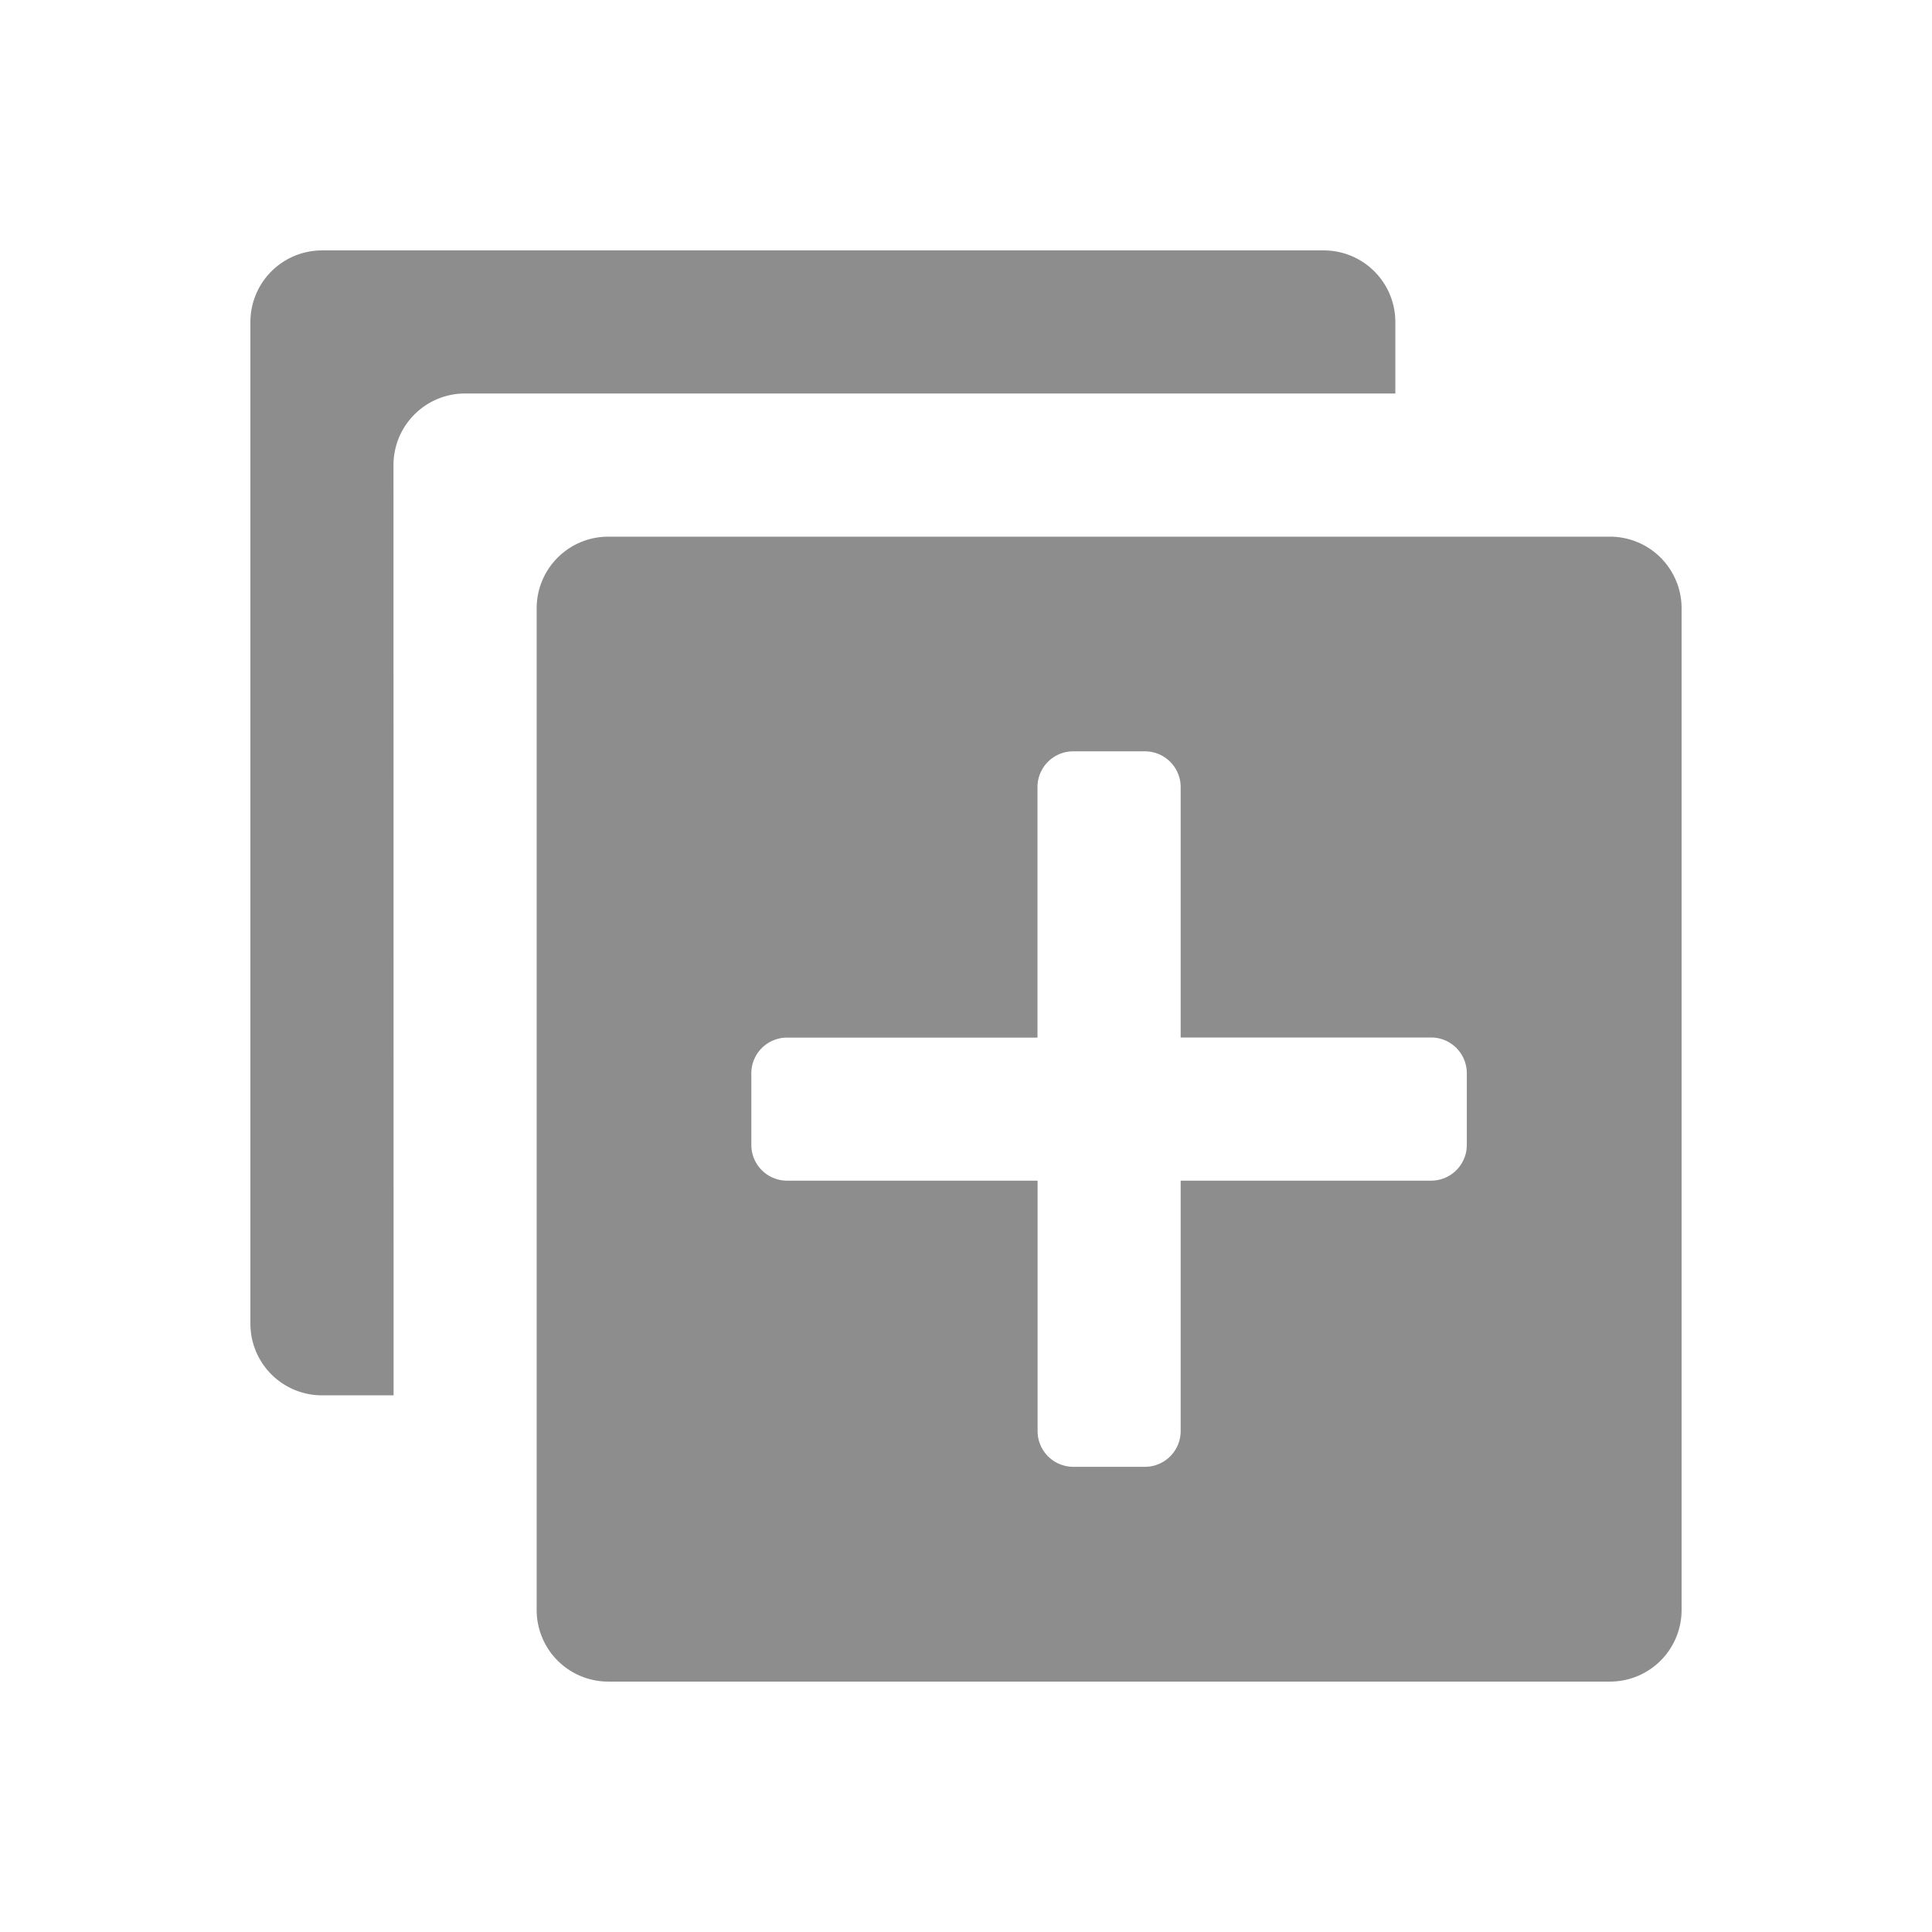<?xml version="1.0" encoding="UTF-8" standalone="no"?>
<svg xmlns="http://www.w3.org/2000/svg" xmlns:xlink="http://www.w3.org/1999/xlink" viewBox="5039 1096 18 18">
  <defs>
    <style>
      .cls-1 {
        clip-path: url(#clip-s_duplicate_18);
      }

      .cls-2 {
        fill: #ff13dc;
        opacity: 0;
      }

      .cls-3 {
        fill: #8d8d8d;
      }

      .cls-4 {
        fill: #fff;
      }
    </style>
    <clipPath id="clip-s_duplicate_18">
      <rect x="5039" y="1096" width="18" height="18"/>
    </clipPath>
  </defs>
  <g id="s_duplicate_18" class="cls-1">
    <rect class="cls-4" x="5039" y="1096" width="18" height="18"/>
    <g id="Group_56377" data-name="Group 56377" transform="translate(55 -56)">
      <rect id="ToDelete" class="cls-2" width="16" height="16" transform="translate(4985 1153)"/>
      <path id="Path_20448" data-name="Path 20448" class="cls-3" d="M3.333,4A.667.667,0,0,1,4,3.333h8.667V2.667A.667.667,0,0,0,12,2H2.667A.667.667,0,0,0,2,2.667V12a.667.667,0,0,0,.667.667h.667Z" transform="translate(4984.333 1152.333)"/>
      <path id="Path_20449" data-name="Path 20449" class="cls-3" d="M16,6H6.667A.667.667,0,0,0,6,6.667V16a.667.667,0,0,0,.667.667H16A.667.667,0,0,0,16.667,16V6.667A.667.667,0,0,0,16,6Zm-1.667,6H12v2.333a.333.333,0,0,1-.333.333H11a.333.333,0,0,1-.333-.333V12H8.333A.333.333,0,0,1,8,11.667V11a.333.333,0,0,1,.333-.333h2.333V8.333A.333.333,0,0,1,11,8h.667A.333.333,0,0,1,12,8.333v2.333h2.333a.333.333,0,0,1,.333.333v.667A.333.333,0,0,1,14.333,12Z" transform="translate(4983 1151)"/>
    </g>
  </g>
</svg>
